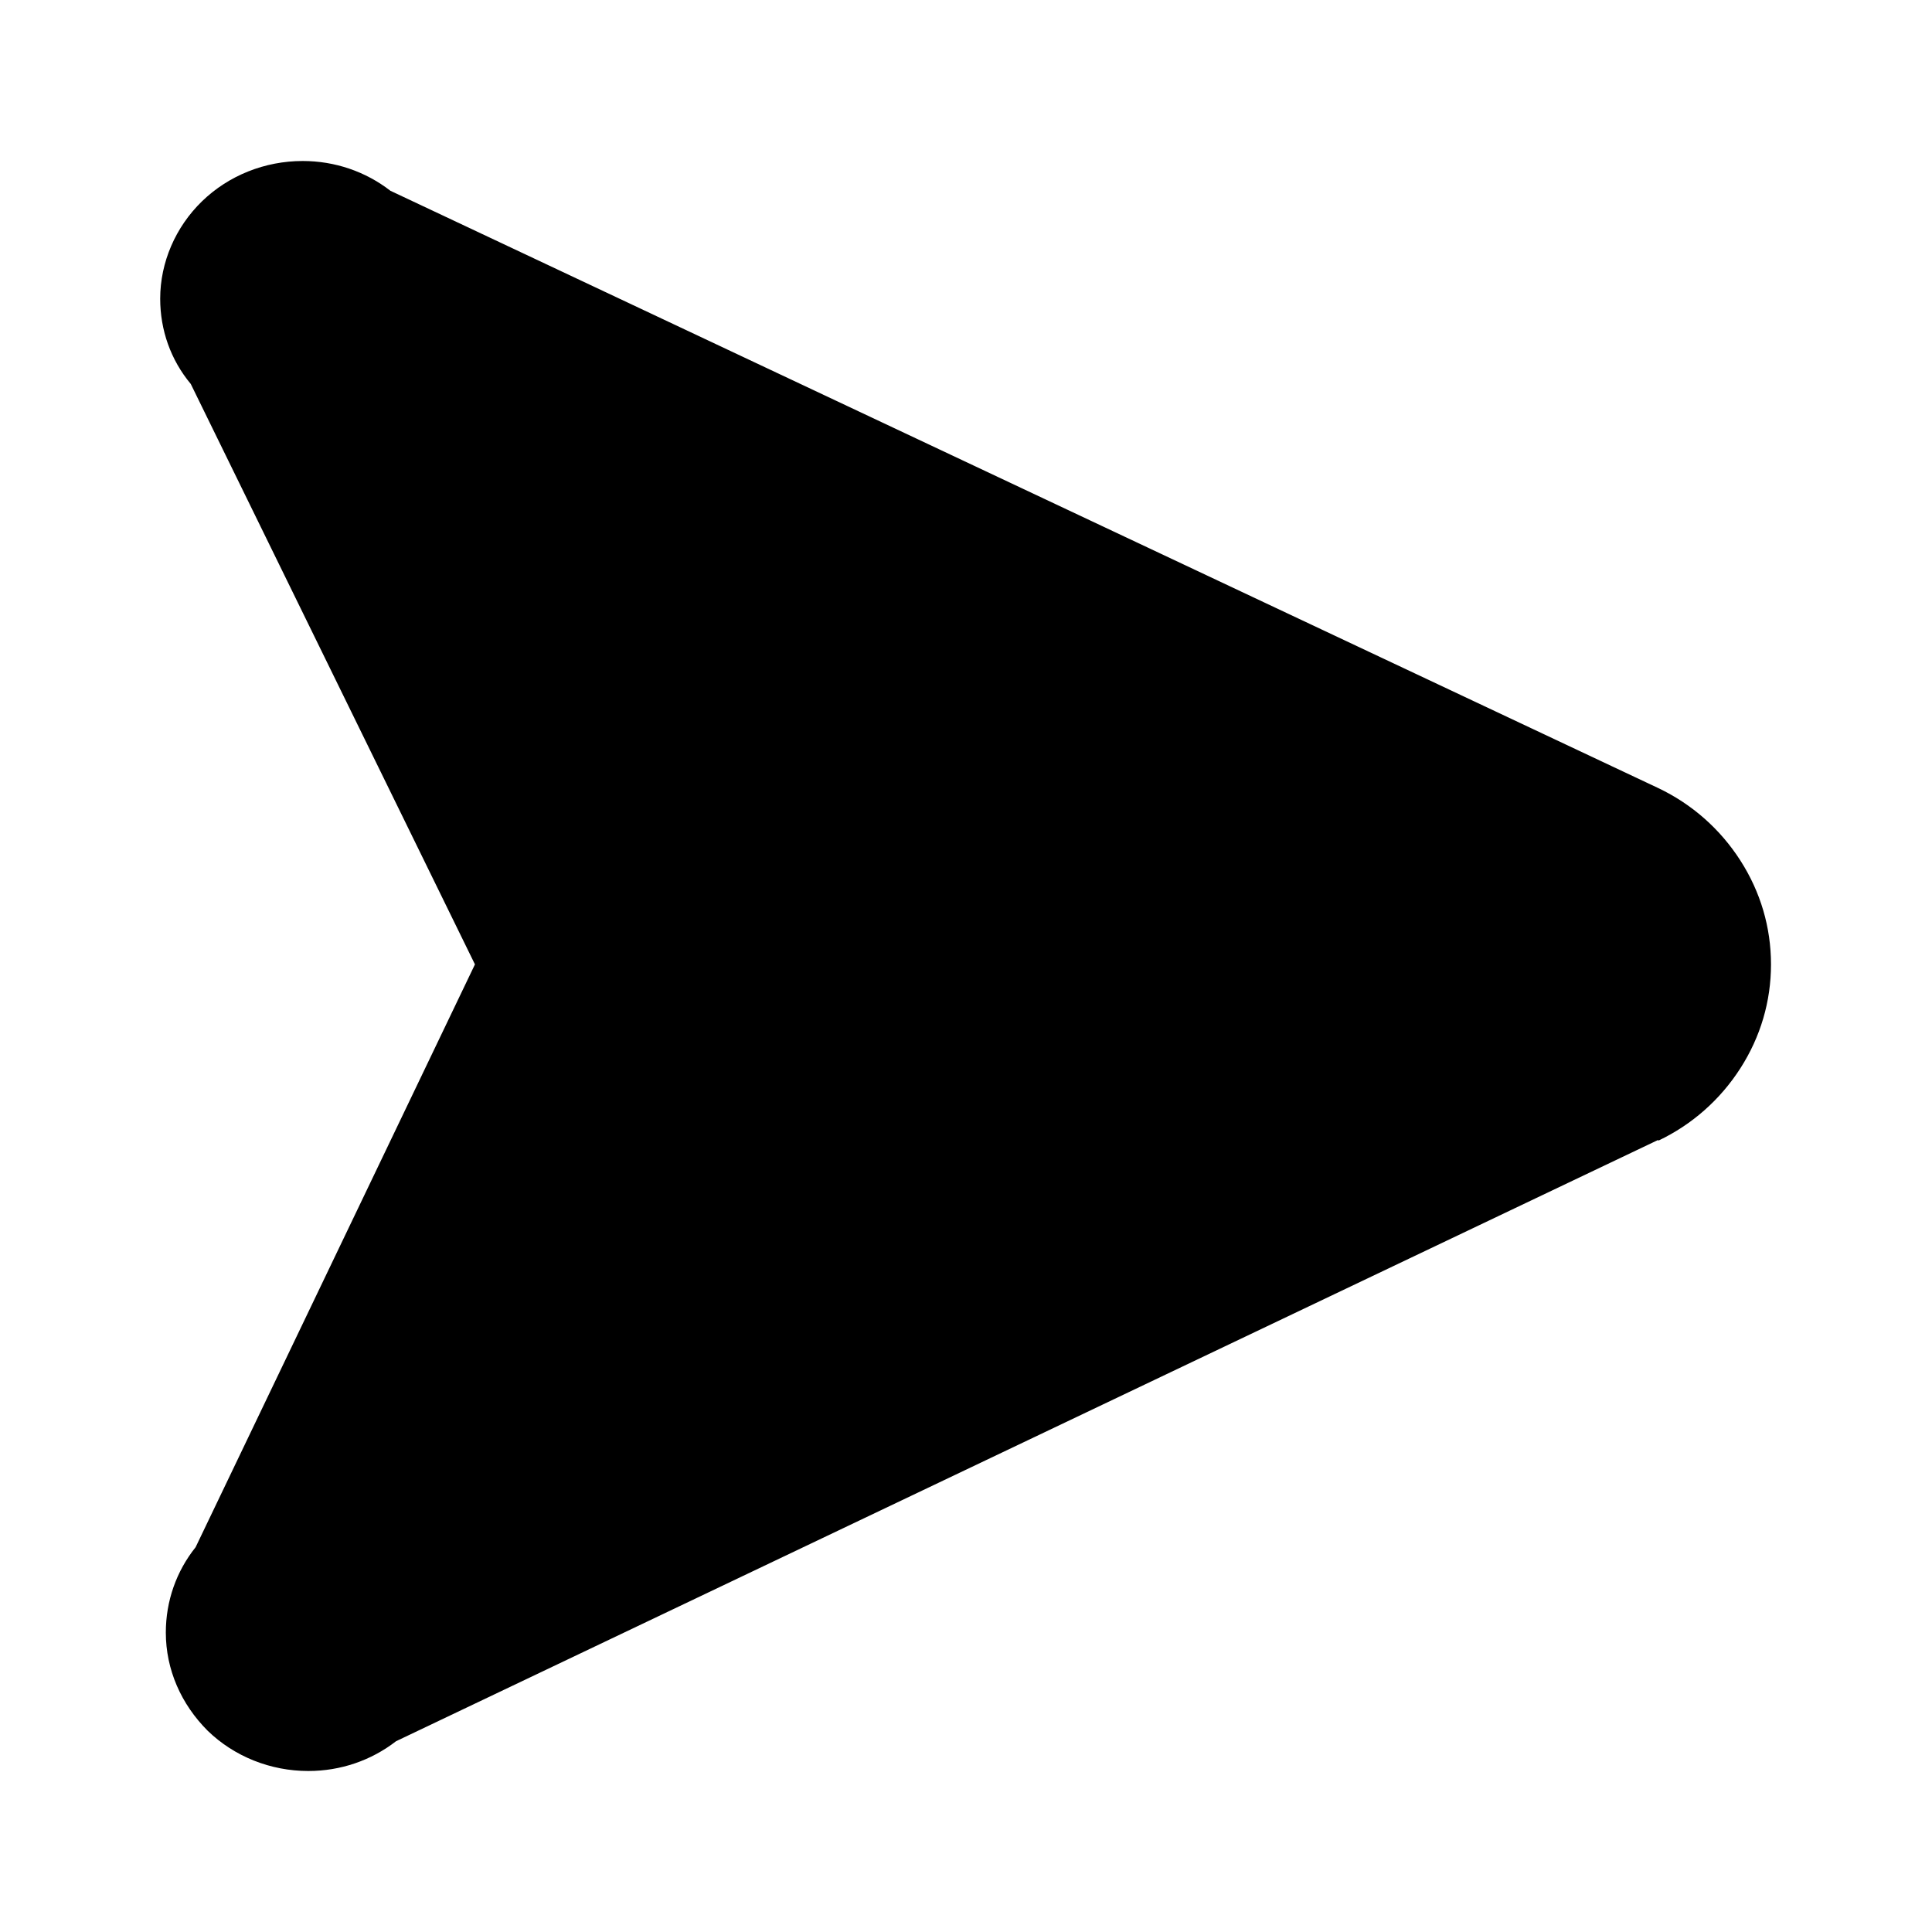<svg viewBox="0 0 24 24" xmlns="http://www.w3.org/2000/svg">
  <path d="m20.6,14.17c.42-.2.77-.51,1.02-.9.25-.39.38-.83.38-1.29s-.13-.9-.38-1.29c-.25-.39-.6-.7-1.02-.9L4.85,2.37c-.31-.24-.69-.37-1.09-.37-.47,0-.92.18-1.25.5-.33.32-.52.76-.52,1.21,0,.39.13.76.38,1.06l3.53,7.21-3.47,7.24c-.24.3-.37.67-.37,1.06,0,.46.19.89.52,1.22.33.32.78.5,1.25.5.4,0,.78-.13,1.09-.37l15.68-7.47h0Zm-2.48-3.31L4.48,4.42l3.16,6.44h10.49Zm-10.37,2l-3.23,6.72,14.13-6.72H7.76Z"/>
</svg>